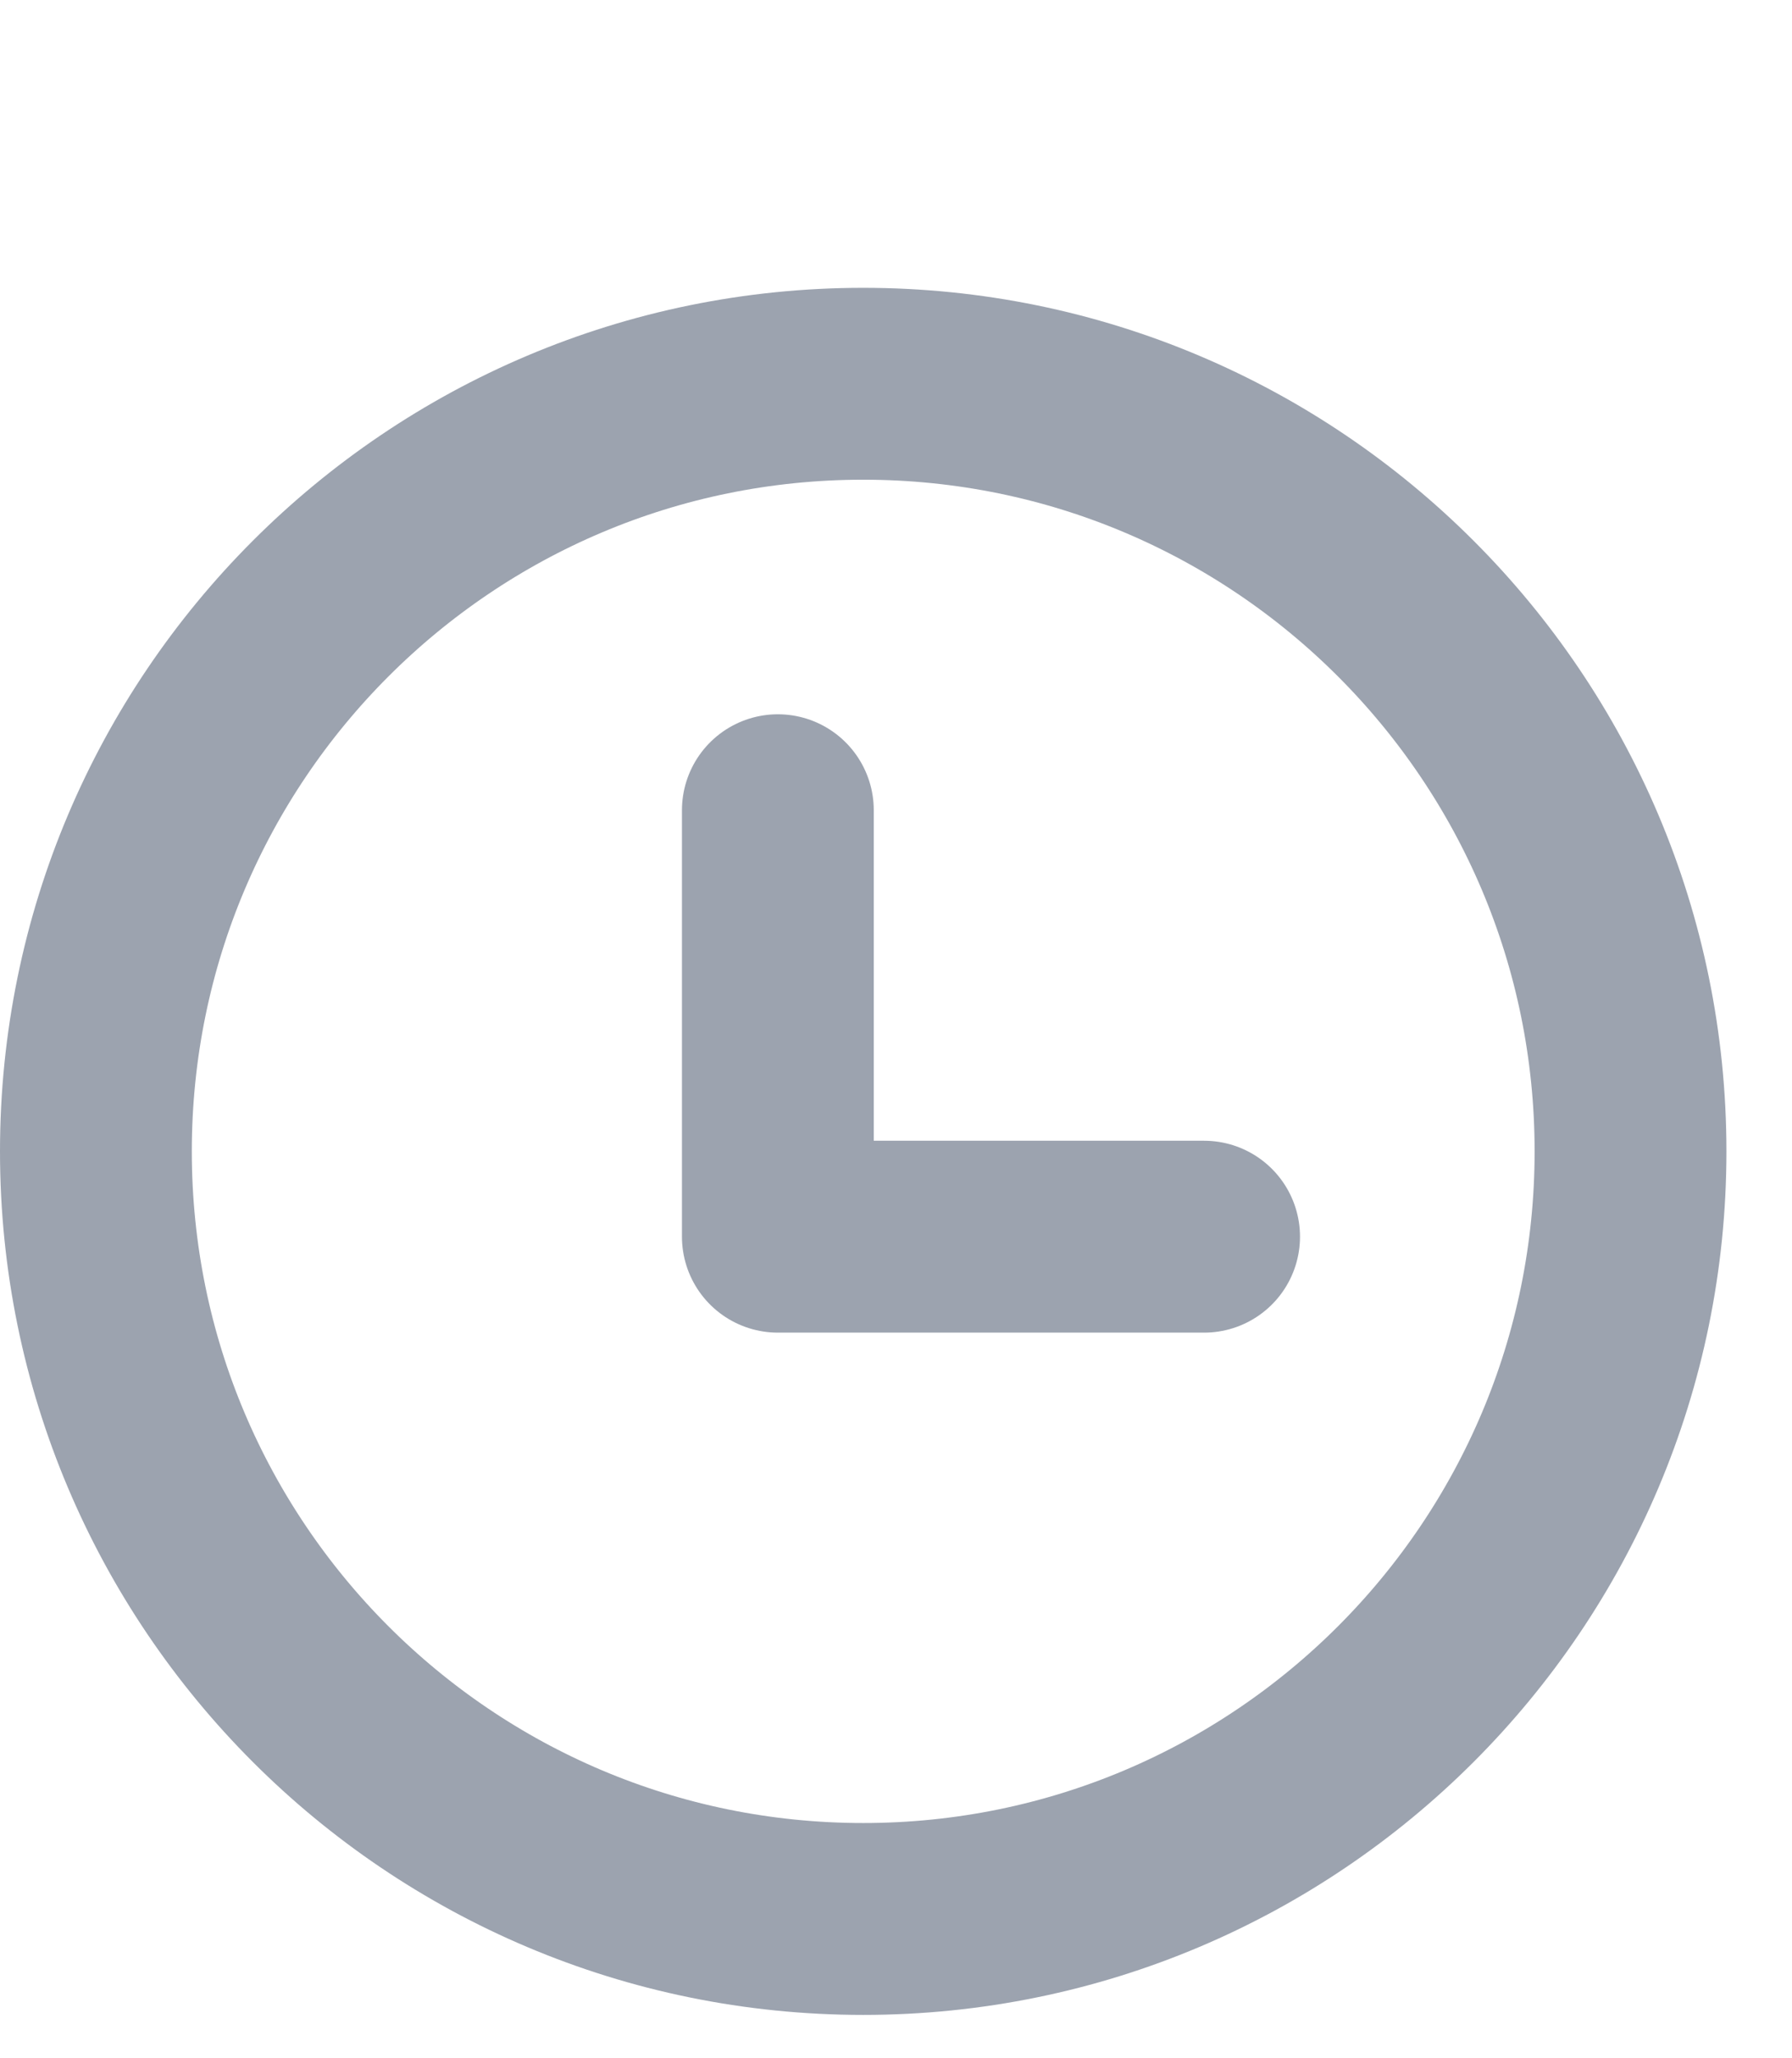 <svg width="27" height="31" viewBox="0 0 27 31" fill="none" xmlns="http://www.w3.org/2000/svg">
<path d="M13.006 28.902C19.391 28.902 24.567 23.726 24.567 17.341C24.567 10.956 19.391 5.78 13.006 5.78C6.621 5.78 1.445 10.956 1.445 17.341C1.445 23.726 6.621 28.902 13.006 28.902Z" stroke="#9CA3AF" stroke-width="2.89" stroke-linecap="round" stroke-linejoin="round"/>
<path d="M11.72 12.203V18.626H18.142" stroke="#9CA3AF" stroke-width="2.89" stroke-linecap="round" stroke-linejoin="round"/>
</svg>
